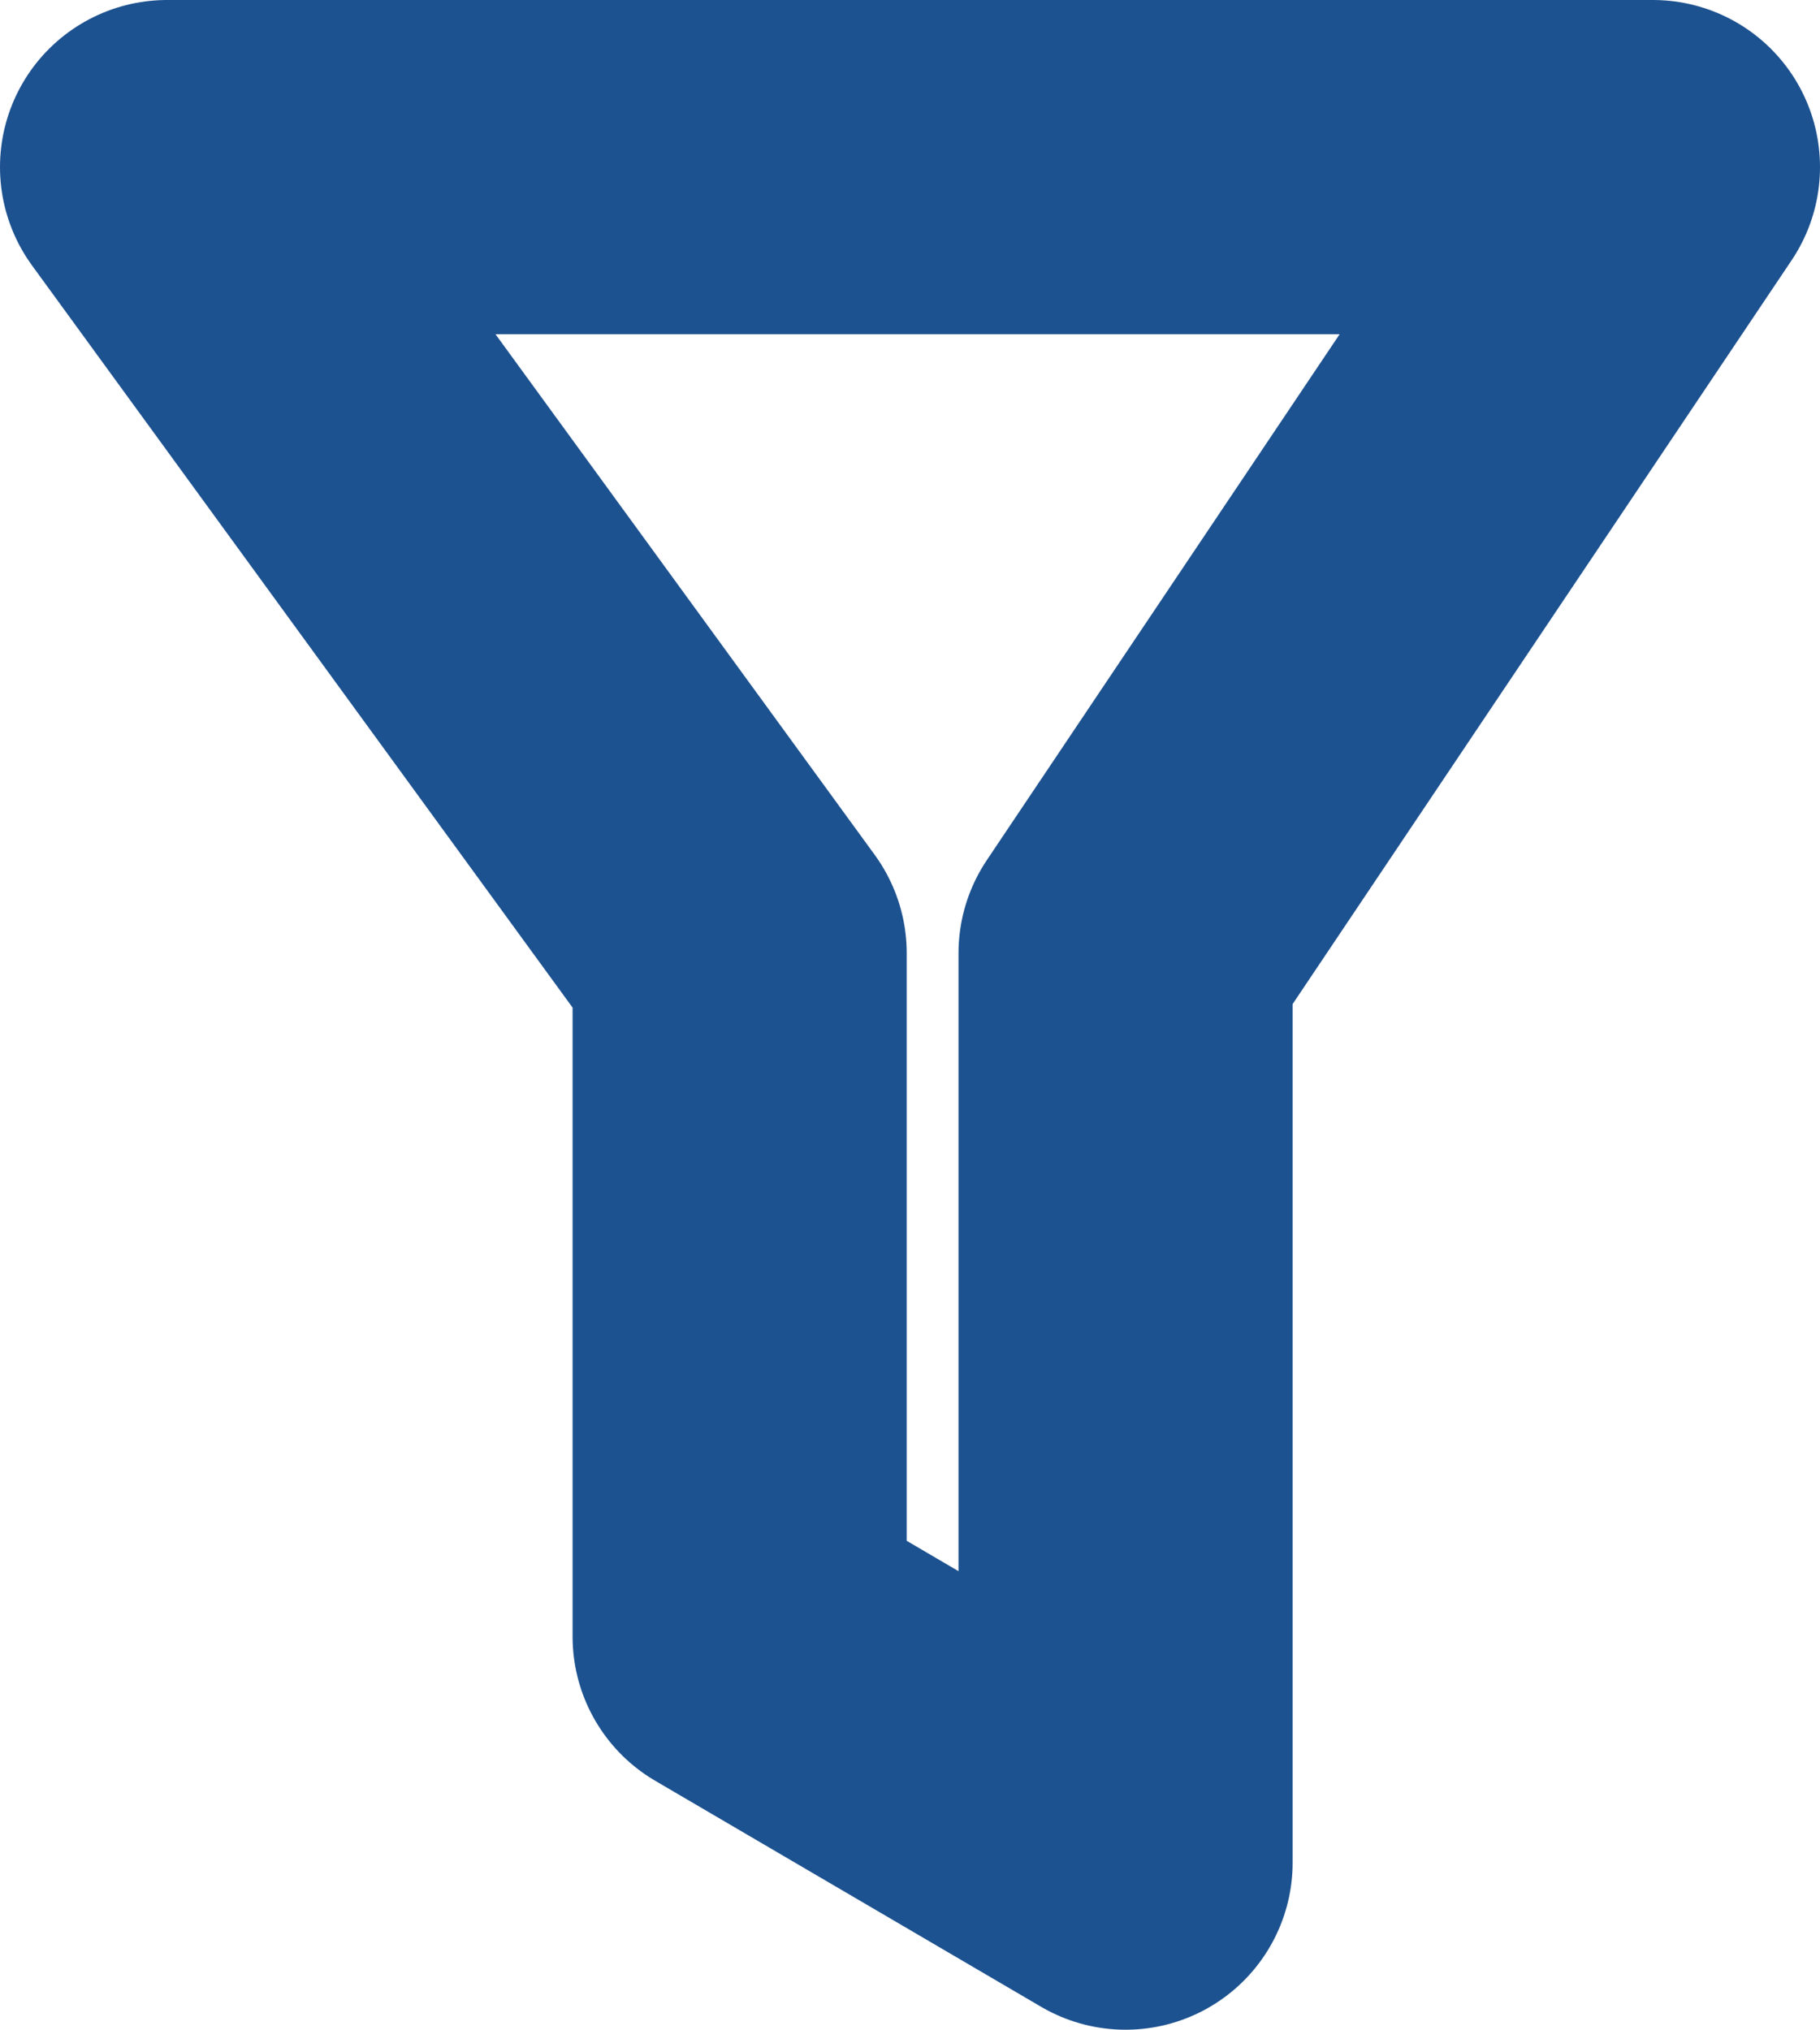 <svg xmlns="http://www.w3.org/2000/svg" width="16.341" height="18.221" viewBox="0 0 16.341 18.221"><defs><style>.a{fill:none;stroke:#1d5290;stroke-linejoin:round;stroke-width:3px;}</style></defs><g transform="translate(-29 -272.367)"><g transform="translate(43.841 289.088) rotate(180)"><path class="a" d="M13.341,15.221H0L4.735,8.164V0L8.2,2.029V8.164Z" transform="translate(0)"/></g></g></svg>